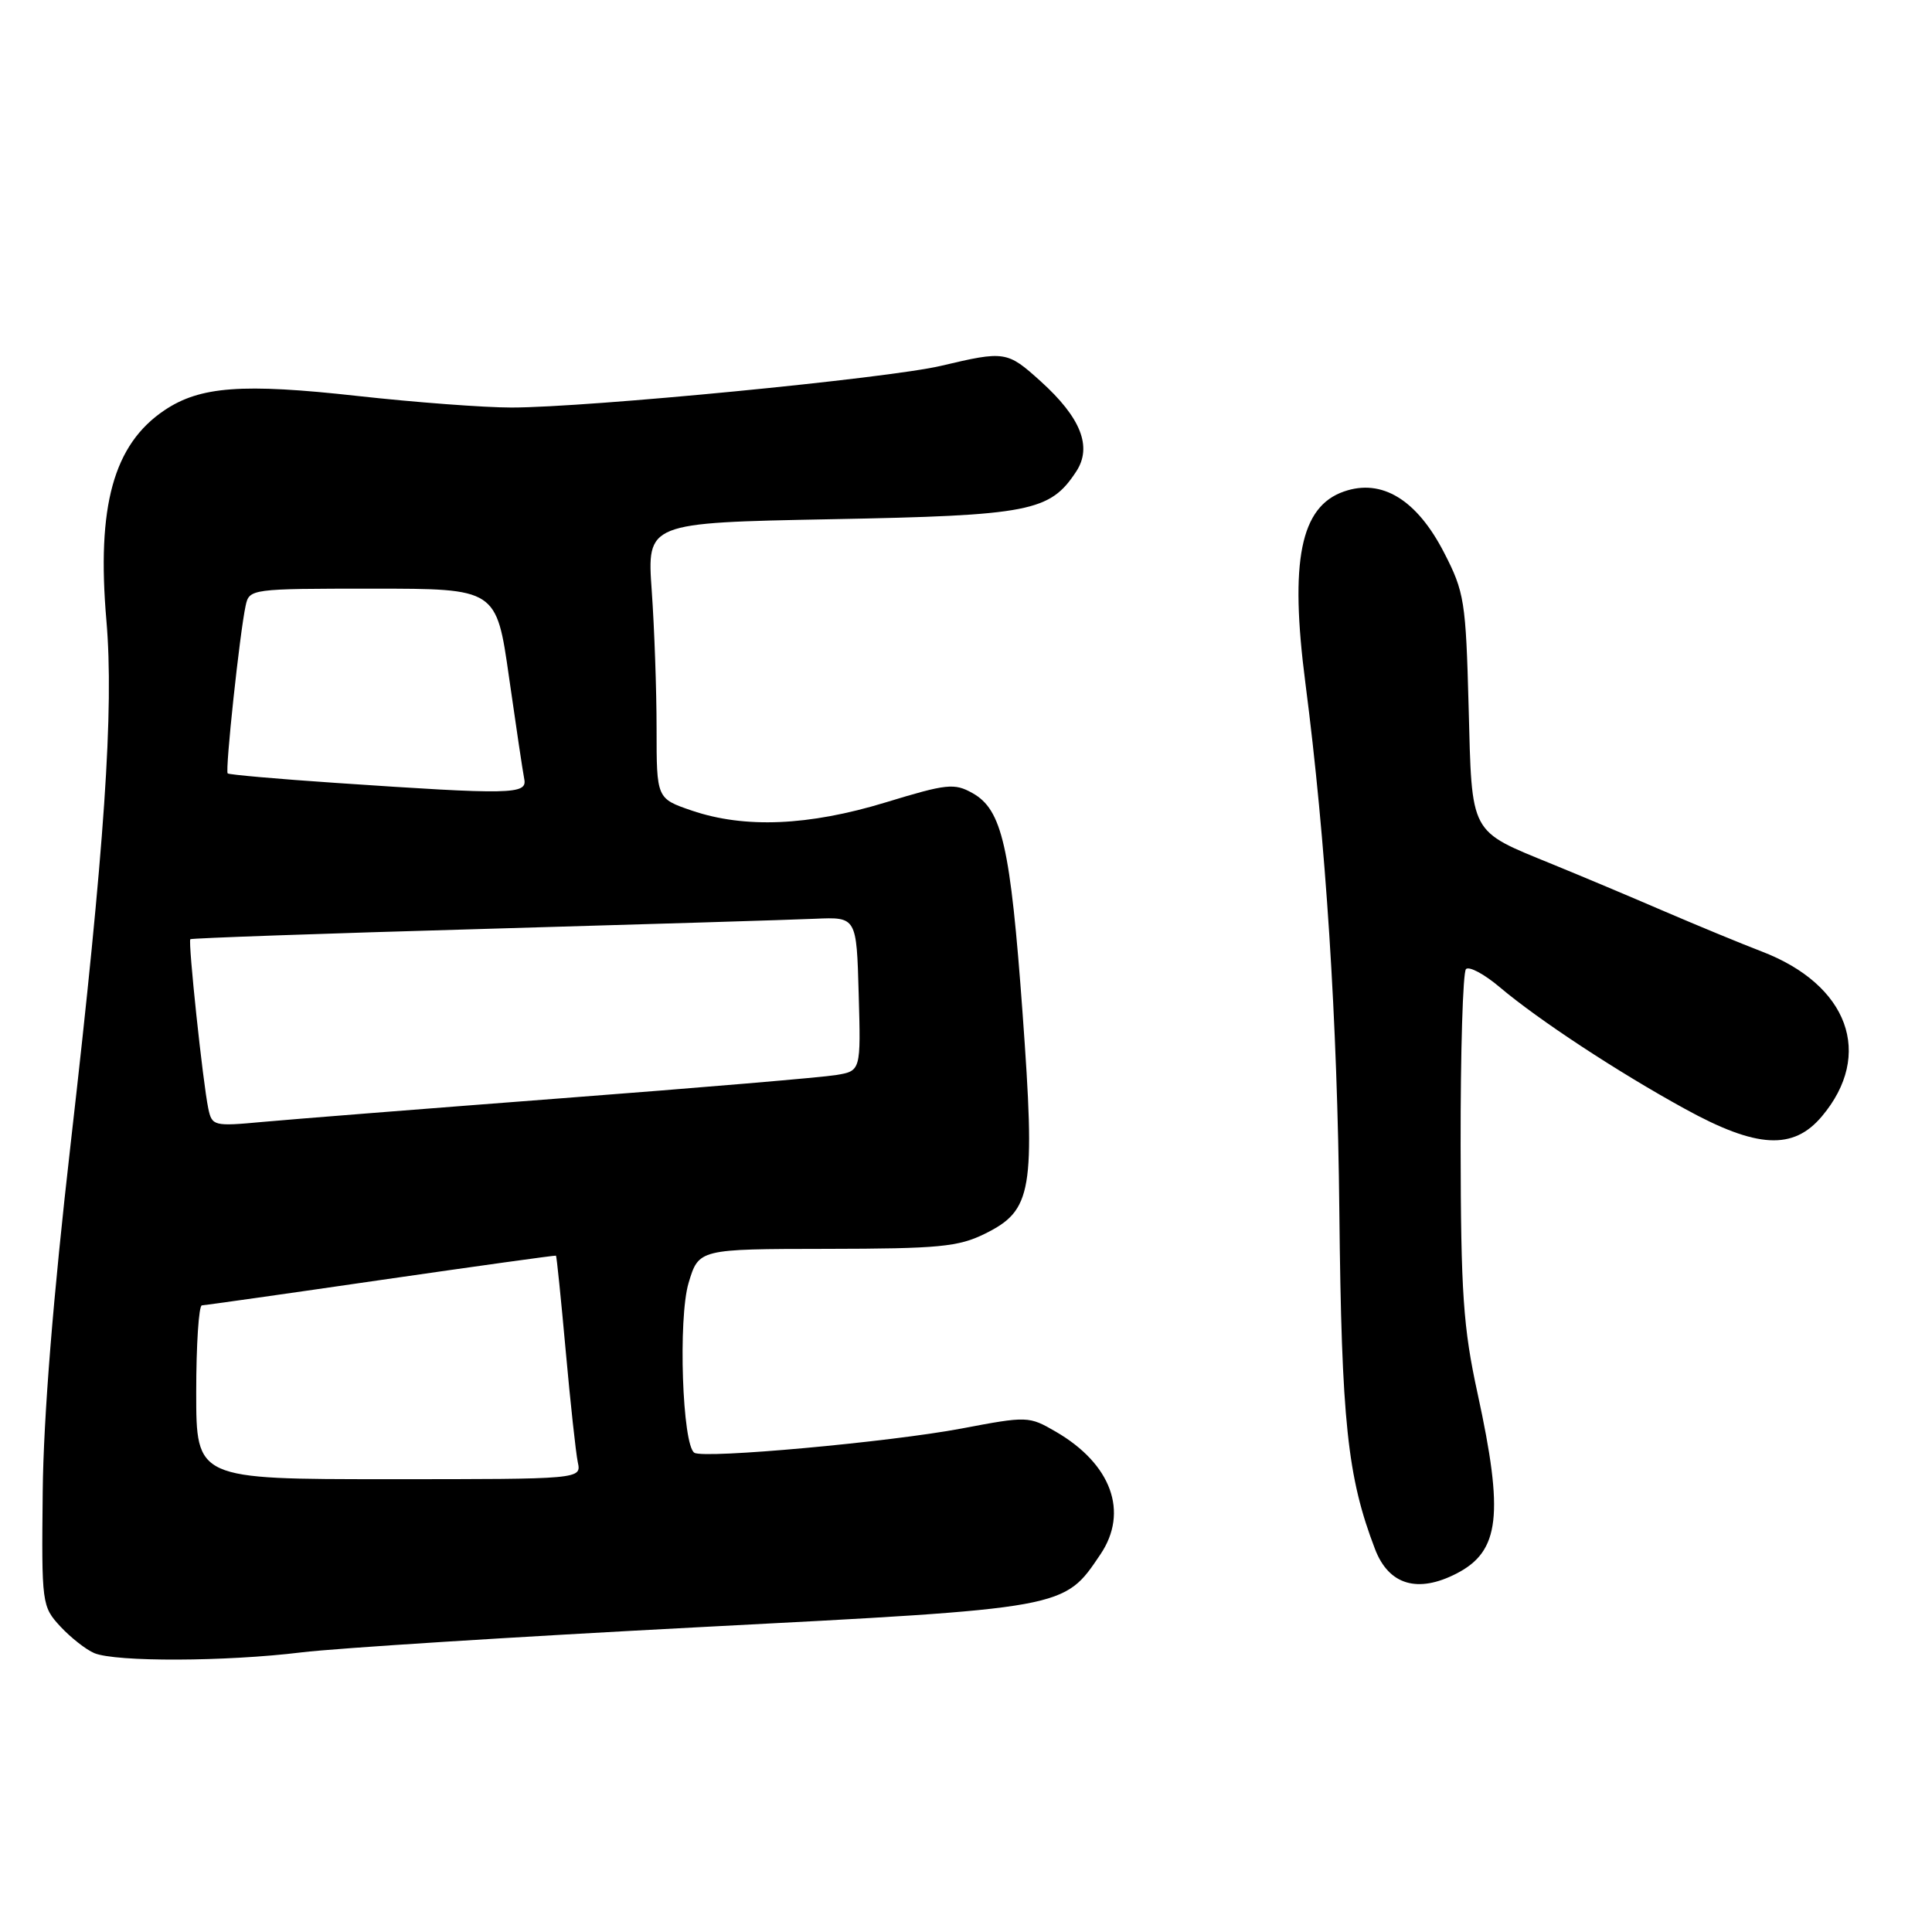 <?xml version="1.0" encoding="UTF-8" standalone="no"?>
<!DOCTYPE svg PUBLIC "-//W3C//DTD SVG 1.1//EN" "http://www.w3.org/Graphics/SVG/1.1/DTD/svg11.dtd" >
<svg xmlns="http://www.w3.org/2000/svg" xmlns:xlink="http://www.w3.org/1999/xlink" version="1.1" viewBox="0 0 256 256">
 <g >
 <path fill="currentColor"
d=" M 39.93 218.95 C 44.64 218.38 68.36 216.88 92.64 215.61 C 141.53 213.07 140.94 213.18 145.82 205.95 C 149.59 200.35 147.27 193.98 139.89 189.70 C 136.34 187.64 136.14 187.63 127.39 189.29 C 117.88 191.08 93.32 193.32 92.01 192.50 C 90.41 191.52 89.84 174.70 91.24 170.00 C 92.59 165.50 92.59 165.50 109.54 165.48 C 124.40 165.46 127.00 165.21 130.50 163.48 C 136.79 160.37 137.21 157.87 135.49 134.16 C 133.88 112.09 132.78 107.29 128.86 105.09 C 126.45 103.74 125.46 103.85 117.36 106.32 C 107.16 109.43 98.68 109.79 91.68 107.41 C 87.00 105.81 87.00 105.81 87.00 96.56 C 87.00 91.47 86.71 83.25 86.36 78.29 C 85.72 69.27 85.72 69.27 110.11 68.80 C 136.51 68.30 139.12 67.79 142.61 62.47 C 144.75 59.20 143.23 55.34 137.88 50.51 C 133.46 46.52 133.15 46.47 124.71 48.47 C 117.73 50.13 77.85 54.00 67.76 54.00 C 64.15 54.00 54.98 53.31 47.39 52.47 C 32.10 50.77 26.50 51.19 21.78 54.37 C 15.04 58.91 12.79 67.06 14.10 82.23 C 15.11 93.97 13.87 112.17 9.37 151.50 C 7.05 171.75 5.76 187.76 5.66 197.66 C 5.50 212.54 5.55 212.86 8.00 215.52 C 9.38 217.00 11.40 218.59 12.50 219.05 C 15.36 220.23 29.89 220.18 39.93 218.95 Z  M 193.02 208.49 C 198.73 205.54 199.29 200.73 195.79 184.66 C 193.88 175.89 193.57 171.40 193.54 151.83 C 193.52 139.37 193.84 128.83 194.25 128.41 C 194.67 128.00 196.69 129.08 198.75 130.83 C 203.87 135.15 214.38 142.06 223.28 146.94 C 232.79 152.17 237.62 152.43 241.41 147.92 C 248.31 139.72 244.94 130.48 233.42 126.07 C 230.71 125.03 224.90 122.63 220.50 120.74 C 216.10 118.84 209.44 116.04 205.69 114.51 C 194.63 109.98 195.05 110.78 194.60 93.64 C 194.23 79.66 194.04 78.45 191.35 73.23 C 187.74 66.21 183.10 63.37 178.07 65.13 C 172.31 67.13 170.87 74.31 172.97 90.50 C 175.67 111.34 177.22 135.31 177.47 160.50 C 177.76 188.39 178.53 195.69 182.20 205.27 C 184.02 210.02 187.85 211.16 193.02 208.49 Z  M 26.00 184.50 C 26.00 178.18 26.34 172.99 26.75 172.97 C 27.16 172.95 37.85 171.44 50.50 169.60 C 63.15 167.77 73.58 166.32 73.67 166.38 C 73.76 166.45 74.34 172.13 74.96 179.00 C 75.58 185.88 76.30 192.51 76.56 193.75 C 77.04 196.00 77.04 196.00 51.52 196.00 C 26.00 196.00 26.00 196.00 26.00 184.50 Z  M 27.60 146.89 C 26.88 143.45 24.90 124.77 25.22 124.45 C 25.38 124.31 42.82 123.69 64.00 123.09 C 85.18 122.48 104.97 121.88 108.00 121.74 C 113.50 121.50 113.50 121.50 113.78 131.70 C 114.07 141.90 114.07 141.90 110.78 142.45 C 108.98 142.75 92.65 144.14 74.50 145.52 C 56.35 146.91 38.49 148.32 34.80 148.66 C 28.33 149.26 28.09 149.20 27.60 146.89 Z  M 44.50 103.74 C 36.80 103.22 30.35 102.65 30.17 102.48 C 29.81 102.15 31.77 83.82 32.55 80.25 C 33.03 78.03 33.24 78.00 49.41 78.00 C 65.78 78.00 65.78 78.00 67.45 89.75 C 68.37 96.21 69.28 102.29 69.47 103.25 C 69.87 105.28 67.76 105.32 44.50 103.74 Z "/>
</g>
</svg>
